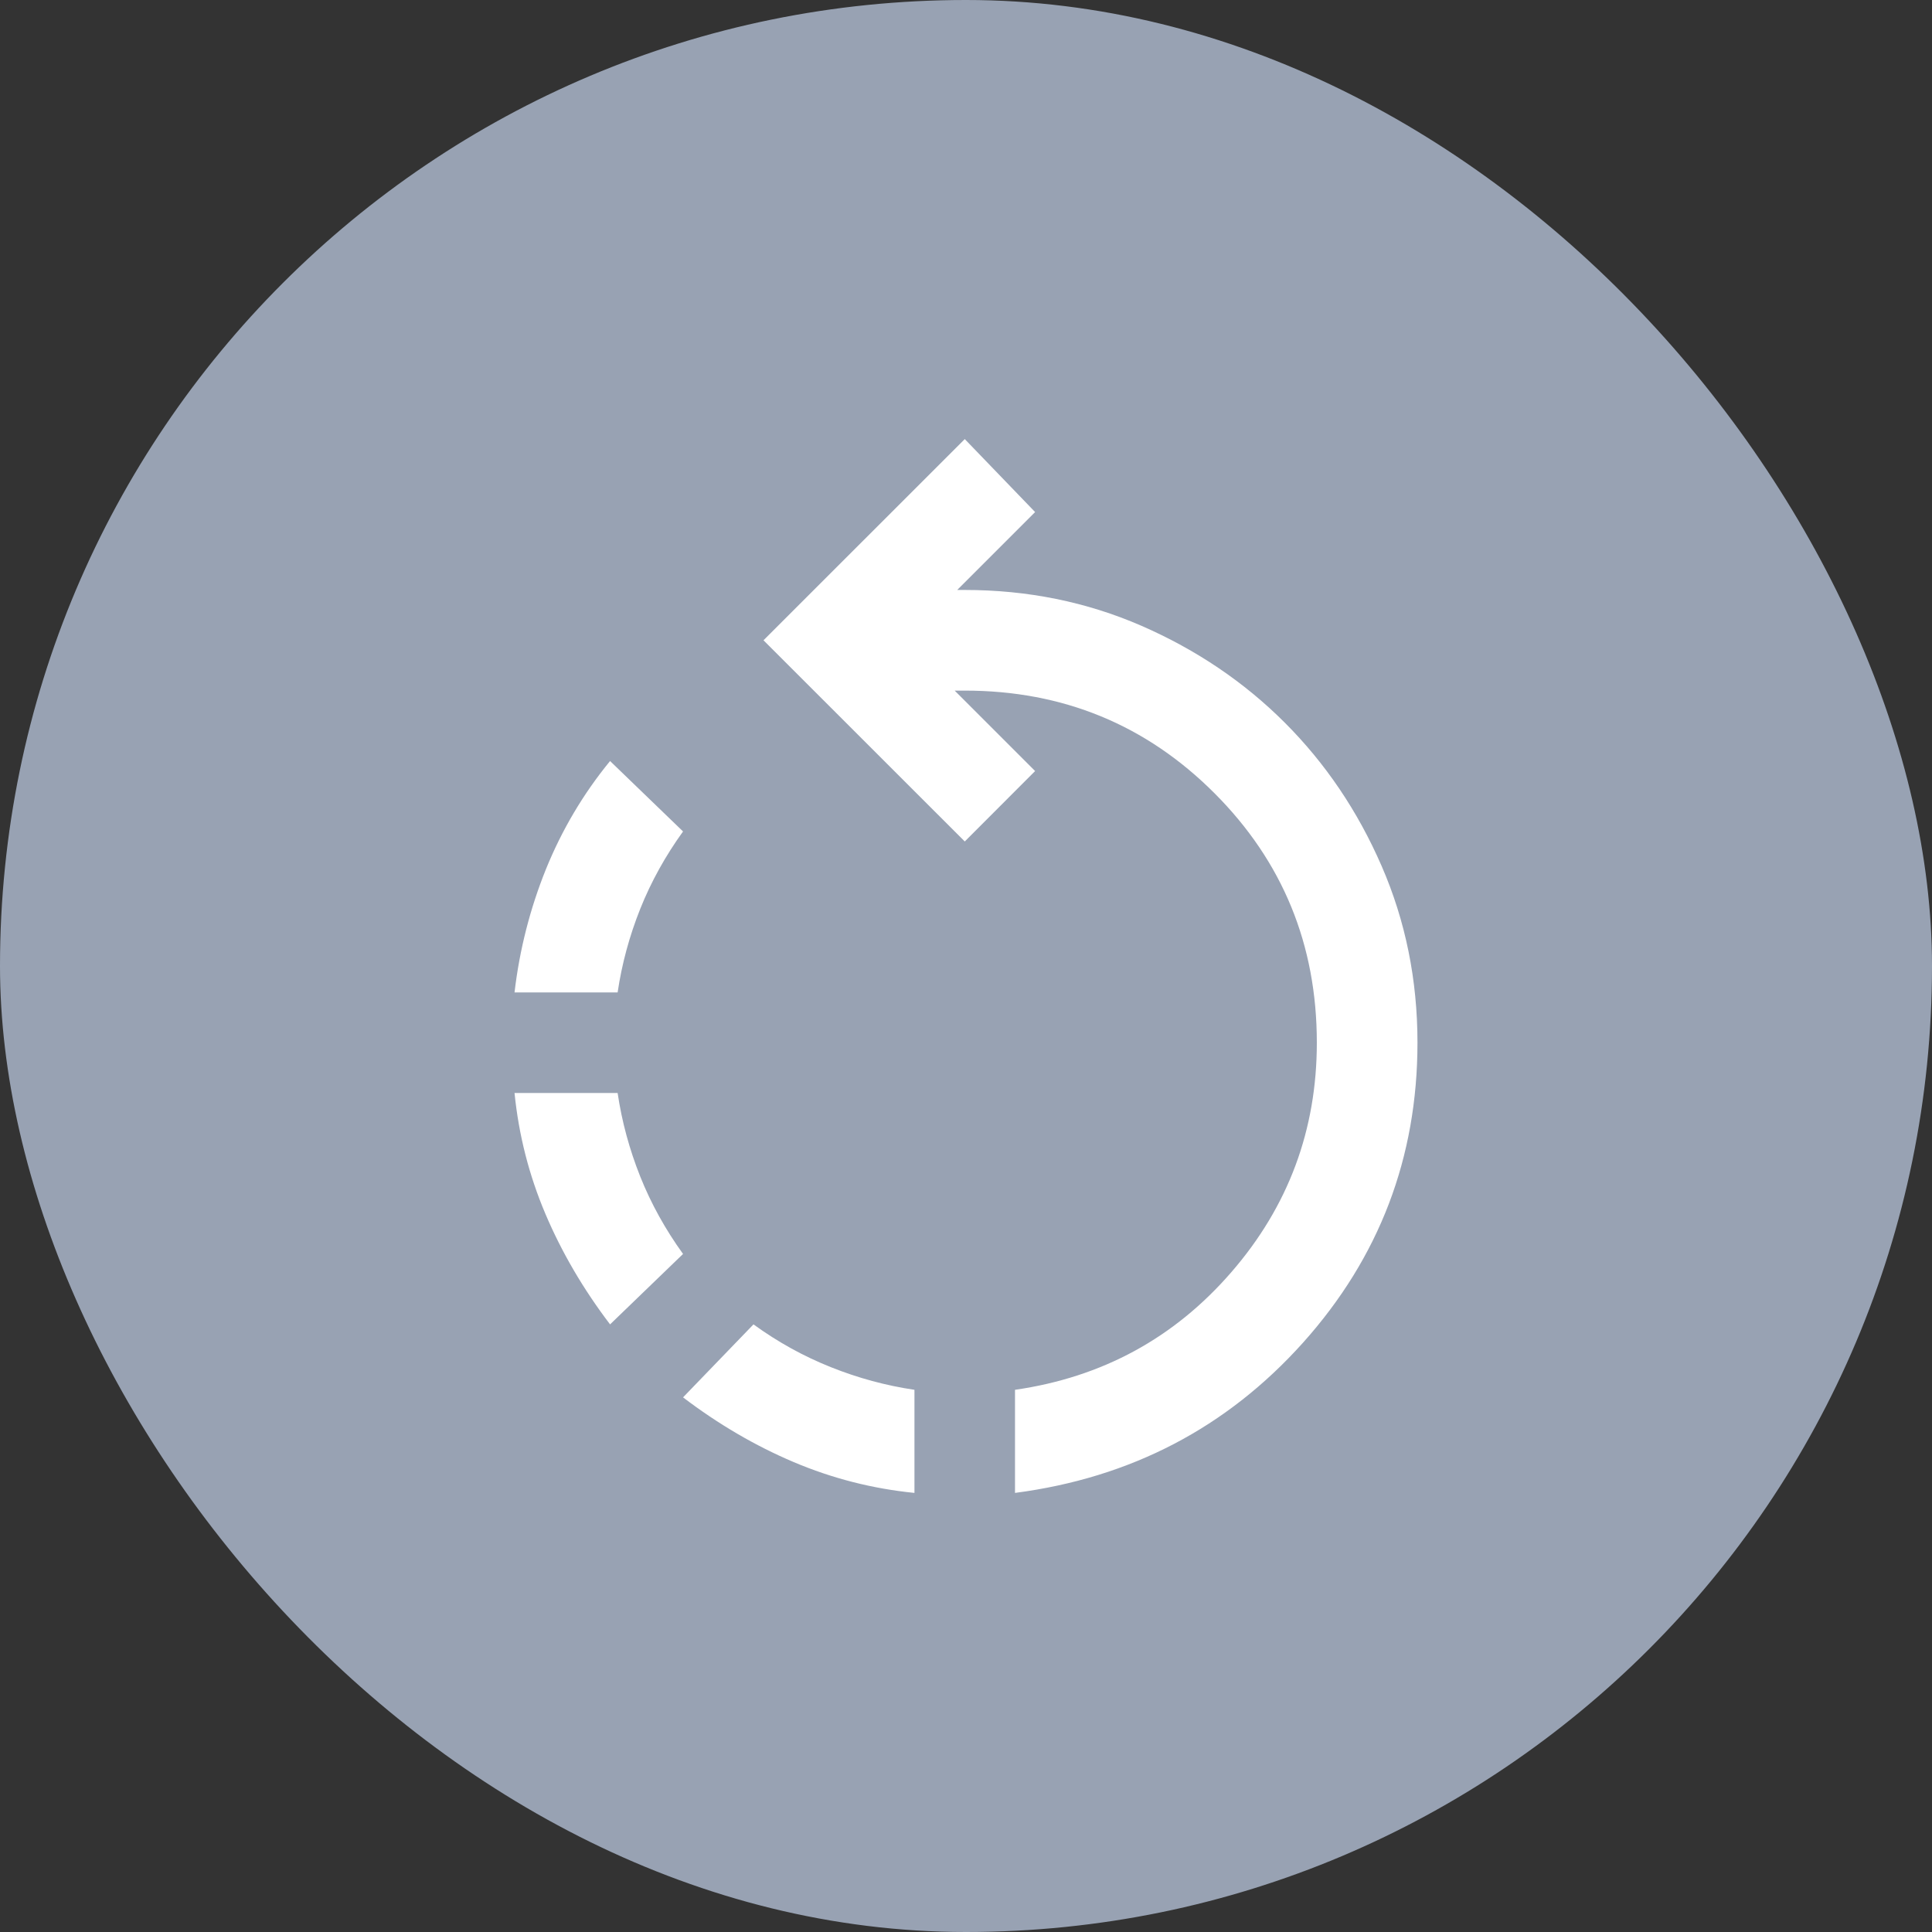 <svg width="22" height="22" viewBox="0 0 22 22" fill="none" xmlns="http://www.w3.org/2000/svg">
<rect x="0" y="0" width="22" height="22" fill="#333333" stroke="none"/>
<rect width="22" height="22" rx="11" fill="#98A2B3"/>
<path d="M10.413 17C9.935 16.952 9.477 16.835 9.038 16.649C8.599 16.463 8.179 16.217 7.778 15.912L8.58 15.081C8.857 15.282 9.15 15.444 9.461 15.568C9.771 15.692 10.088 15.778 10.413 15.826V17ZM11.558 17V15.826C12.551 15.683 13.372 15.236 14.021 14.487C14.671 13.738 14.995 12.866 14.995 11.873C14.995 10.757 14.606 9.809 13.828 9.031C13.05 8.253 12.103 7.864 10.986 7.864H10.871L11.787 8.78L10.986 9.582L8.694 7.291L10.986 5L11.787 5.831L10.9 6.718H10.986C11.702 6.718 12.372 6.854 12.998 7.126C13.623 7.399 14.167 7.766 14.63 8.229C15.093 8.692 15.461 9.236 15.733 9.862C16.005 10.487 16.141 11.158 16.141 11.873C16.141 13.181 15.706 14.32 14.838 15.289C13.969 16.258 12.876 16.828 11.558 17ZM6.947 15.081C6.642 14.68 6.396 14.26 6.21 13.821C6.024 13.382 5.907 12.924 5.859 12.446H7.033C7.081 12.771 7.167 13.088 7.291 13.399C7.415 13.709 7.578 14.002 7.778 14.279L6.947 15.081ZM5.859 11.301C5.916 10.814 6.036 10.346 6.217 9.897C6.399 9.449 6.642 9.038 6.947 8.666L7.778 9.468C7.578 9.745 7.415 10.038 7.291 10.348C7.167 10.659 7.081 10.976 7.033 11.301H5.859Z" fill="white"/>
</svg>
